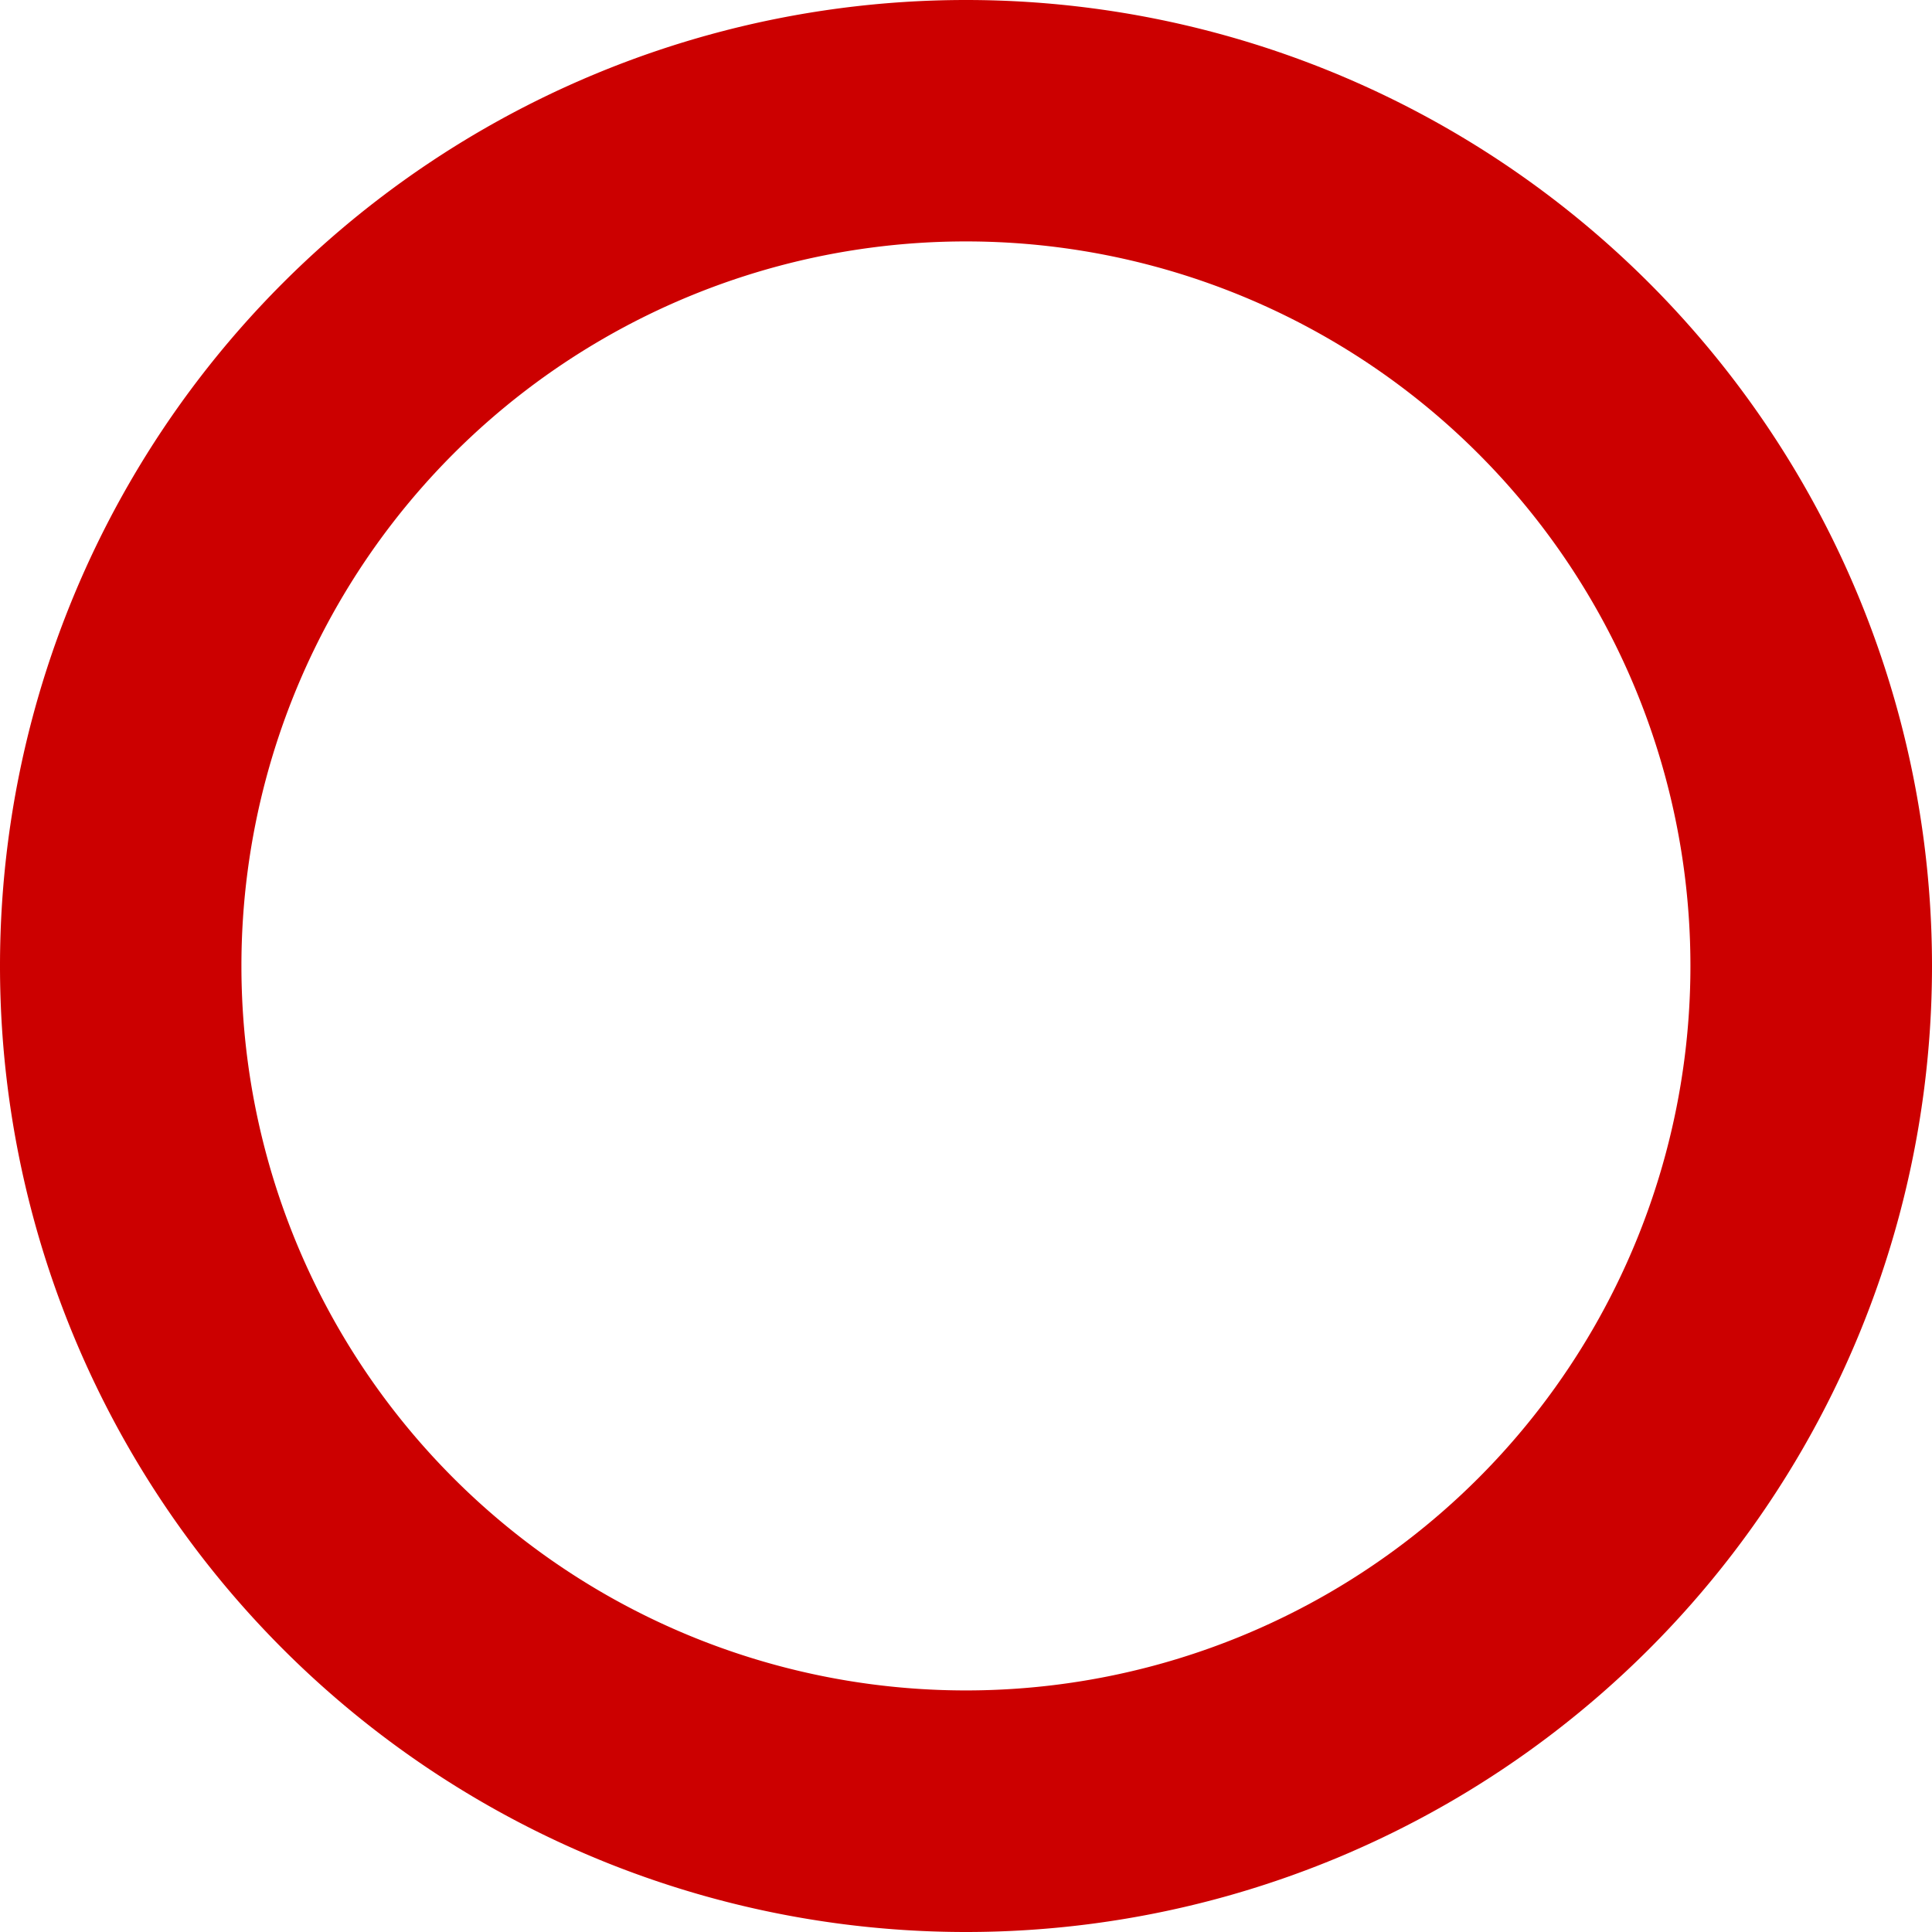 <?xml version="1.0" encoding="UTF-8" standalone="no"?>
<!-- Created with Inkscape (http://www.inkscape.org/) -->

<svg
   width="48"
   height="48"
   viewBox="0 0 12.7 12.7"
   version="1.1"
   id="svg5"
   inkscape:version="1.2.1 (9c6d41e410, 2022-07-14)"
   sodipodi:docname="bulletoff.meta.svg"
   xmlns:inkscape="http://www.inkscape.org/namespaces/inkscape"
   xmlns:sodipodi="http://sodipodi.sourceforge.net/DTD/sodipodi-0.dtd"
   xmlns="http://www.w3.org/2000/svg"
   xmlns:svg="http://www.w3.org/2000/svg">
  <sodipodi:namedview
     id="namedview7"
     pagecolor="#ffffff"
     bordercolor="#000000"
     borderopacity="0.25"
     inkscape:showpageshadow="2"
     inkscape:pageopacity="0.0"
     inkscape:pagecheckerboard="0"
     inkscape:deskcolor="#d1d1d1"
     inkscape:document-units="px"
     showgrid="true"
     inkscape:zoom="12.500449"
     inkscape:cx="32.998815"
     inkscape:cy="42.31848"
     inkscape:window-width="2560"
     inkscape:window-height="1417"
     inkscape:window-x="-8"
     inkscape:window-y="-8"
     inkscape:window-maximized="1"
     inkscape:current-layer="layer1">
    <inkscape:grid
       type="xygrid"
       id="grid1049"
       empspacing="4" />
  </sodipodi:namedview>
  <defs
     id="defs2" />
  <g
     inkscape:label="Ebene 1"
     inkscape:groupmode="layer"
     id="layer1">
    <path
       id="path11883"
       style="fill:#cc0000;stroke:none;stroke-width:1.587;stroke-dasharray:none;stroke-dashoffset:45.354"
       d="M 6.35 0 A 6.35 6.35 0 0 0 0 6.35 A 6.35 6.35 0 0 0 6.35 12.7 A 6.35 6.35 0 0 0 12.7 6.35 A 6.35 6.35 0 0 0 6.35 0 z M 6.35 1.587 A 4.762 4.762 0 0 1 11.112 6.35 A 4.762 4.762 0 0 1 6.35 11.112 A 4.762 4.762 0 0 1 1.587 6.35 A 4.762 4.762 0 0 1 6.35 1.587 z " />
  </g>
</svg>
